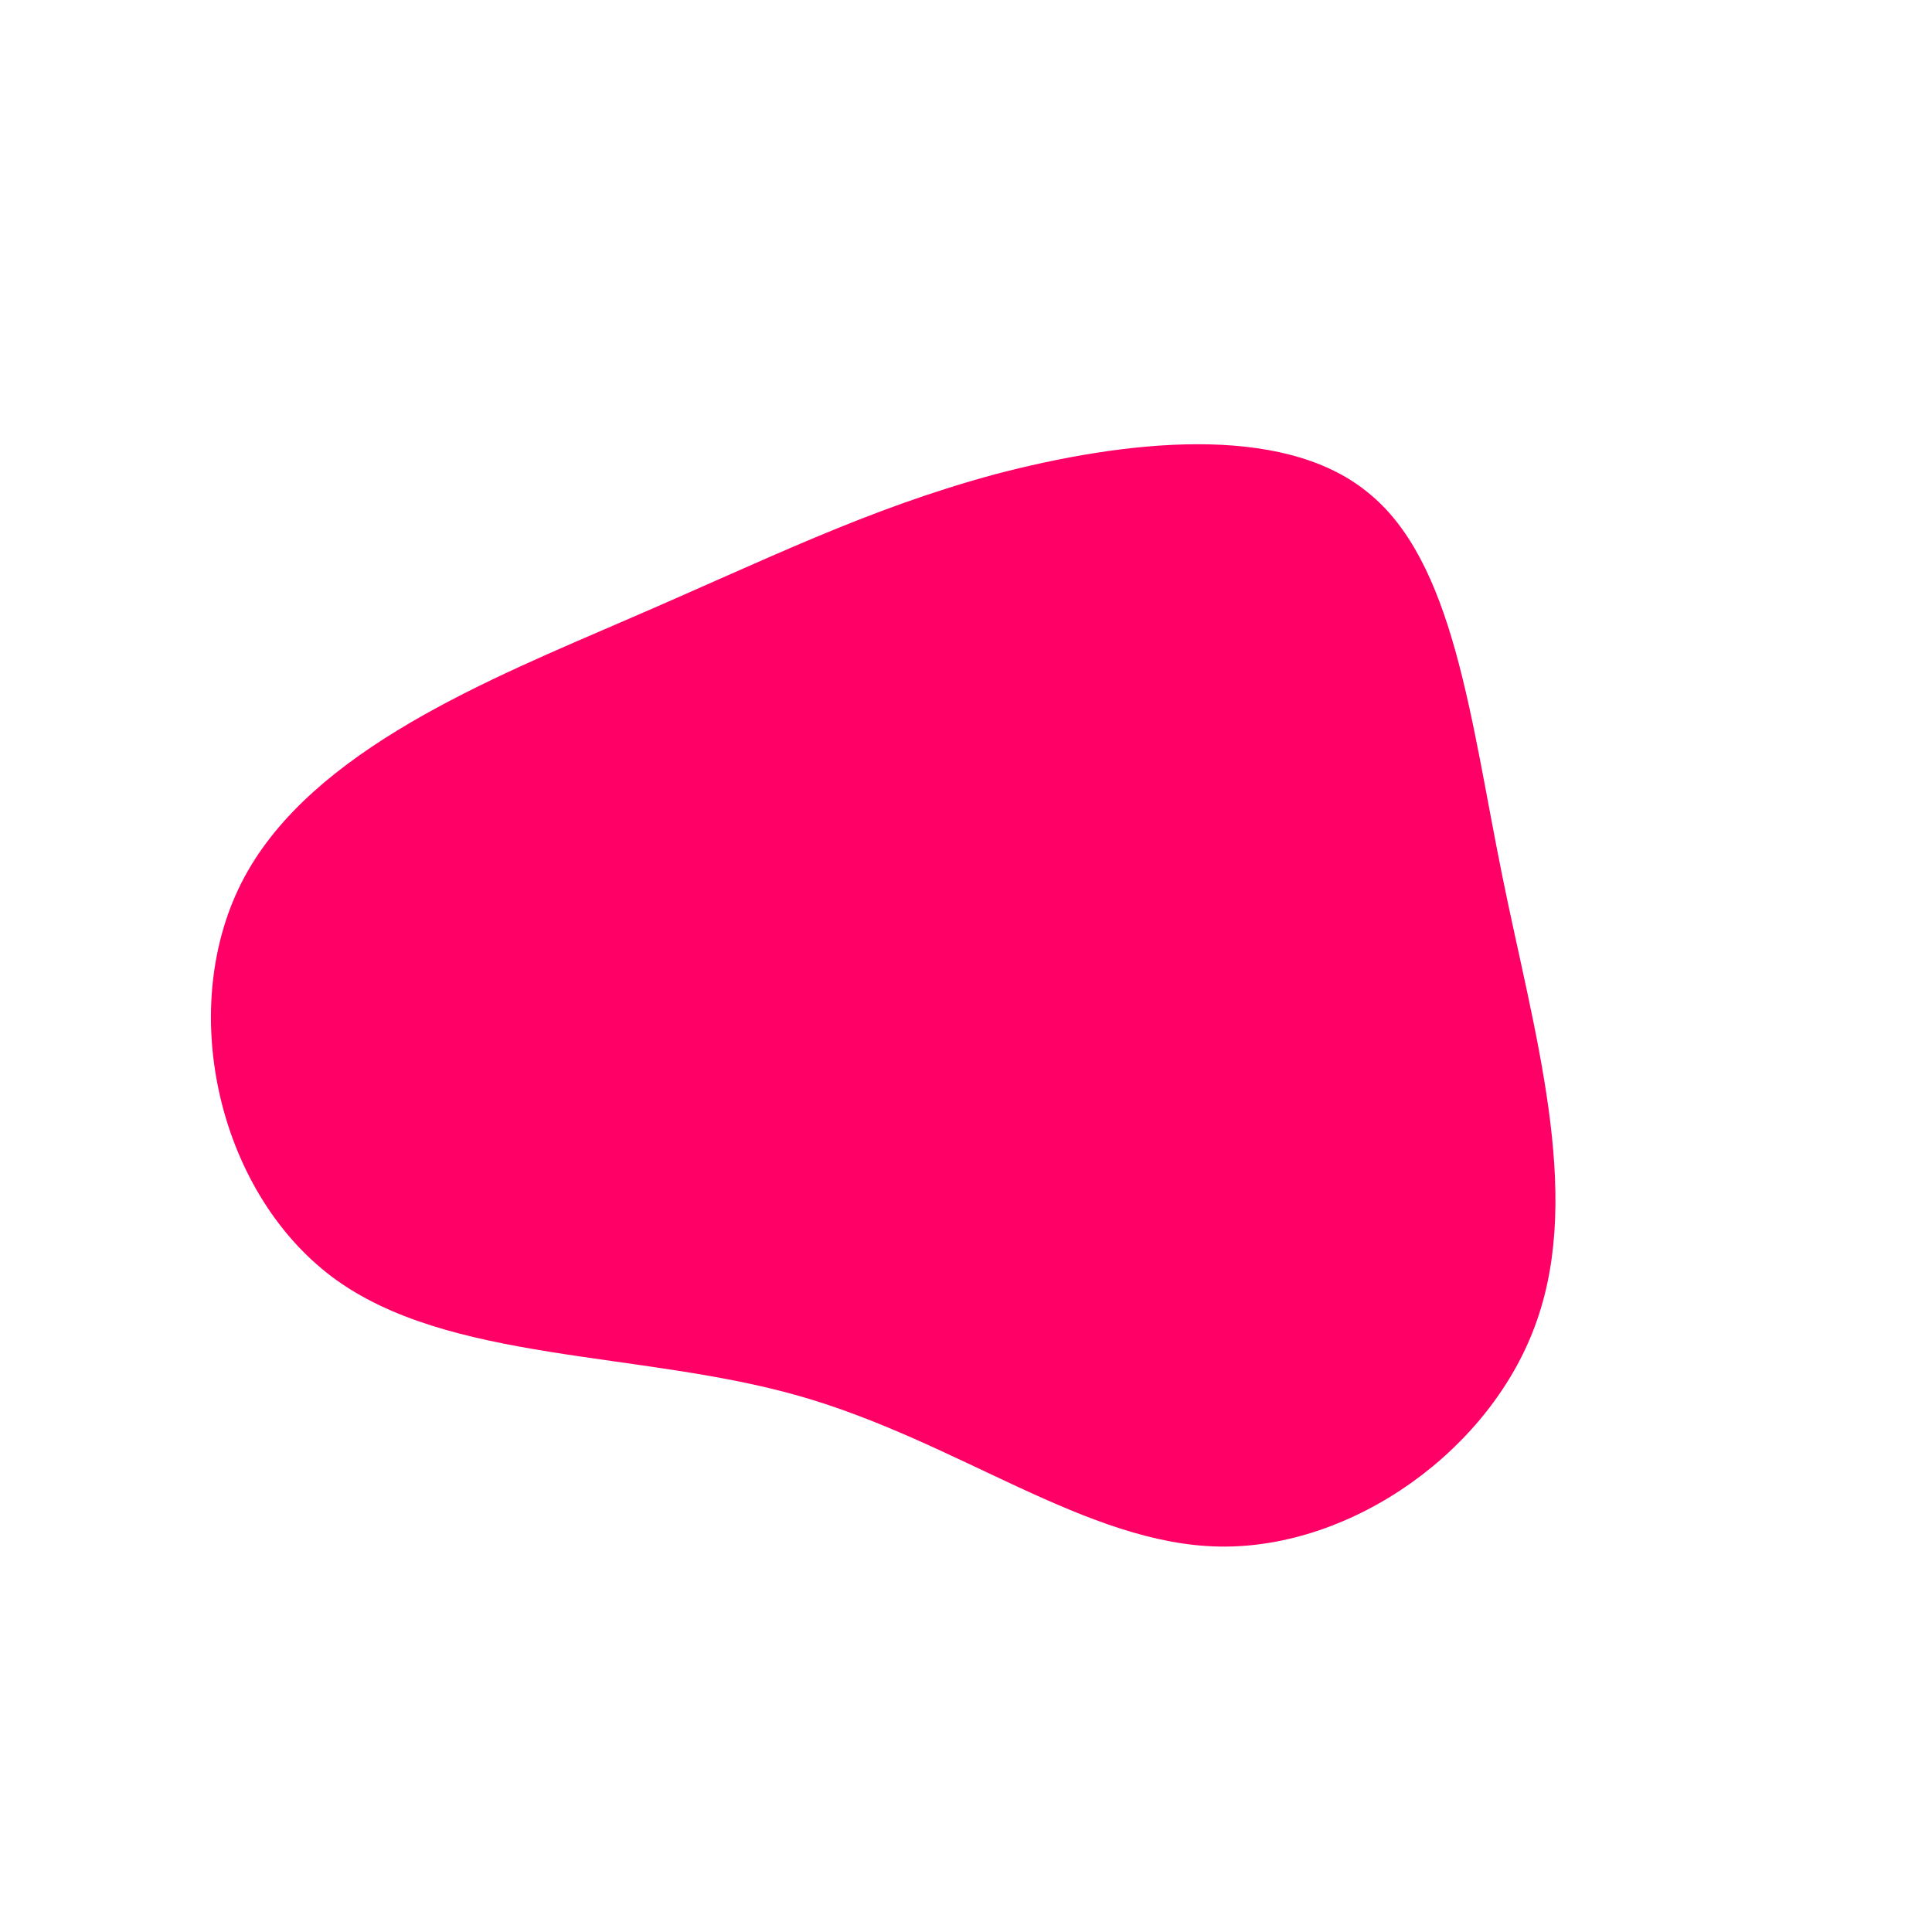 <?xml version="1.0" standalone="no"?>
<svg viewBox="0 0 200 200" xmlns="http://www.w3.org/2000/svg">
  <path fill="#FF0066" d="M41.5,-49.1C50.5,-42,52.2,-25.7,55.5,-9.4C58.8,6.9,63.8,23.3,59.1,36.7C54.5,50,40.1,60.3,26.3,60.1C12.5,59.9,-0.8,49.2,-17.3,44.5C-33.8,39.8,-53.7,41.1,-65.6,32.2C-77.6,23.2,-81.8,4,-74.7,-9.2C-67.6,-22.4,-49.3,-29.7,-35,-35.9C-20.6,-42.1,-10.3,-47.3,3,-50.9C16.3,-54.4,32.6,-56.3,41.5,-49.1Z" transform="translate(100 100)" />
</svg>
